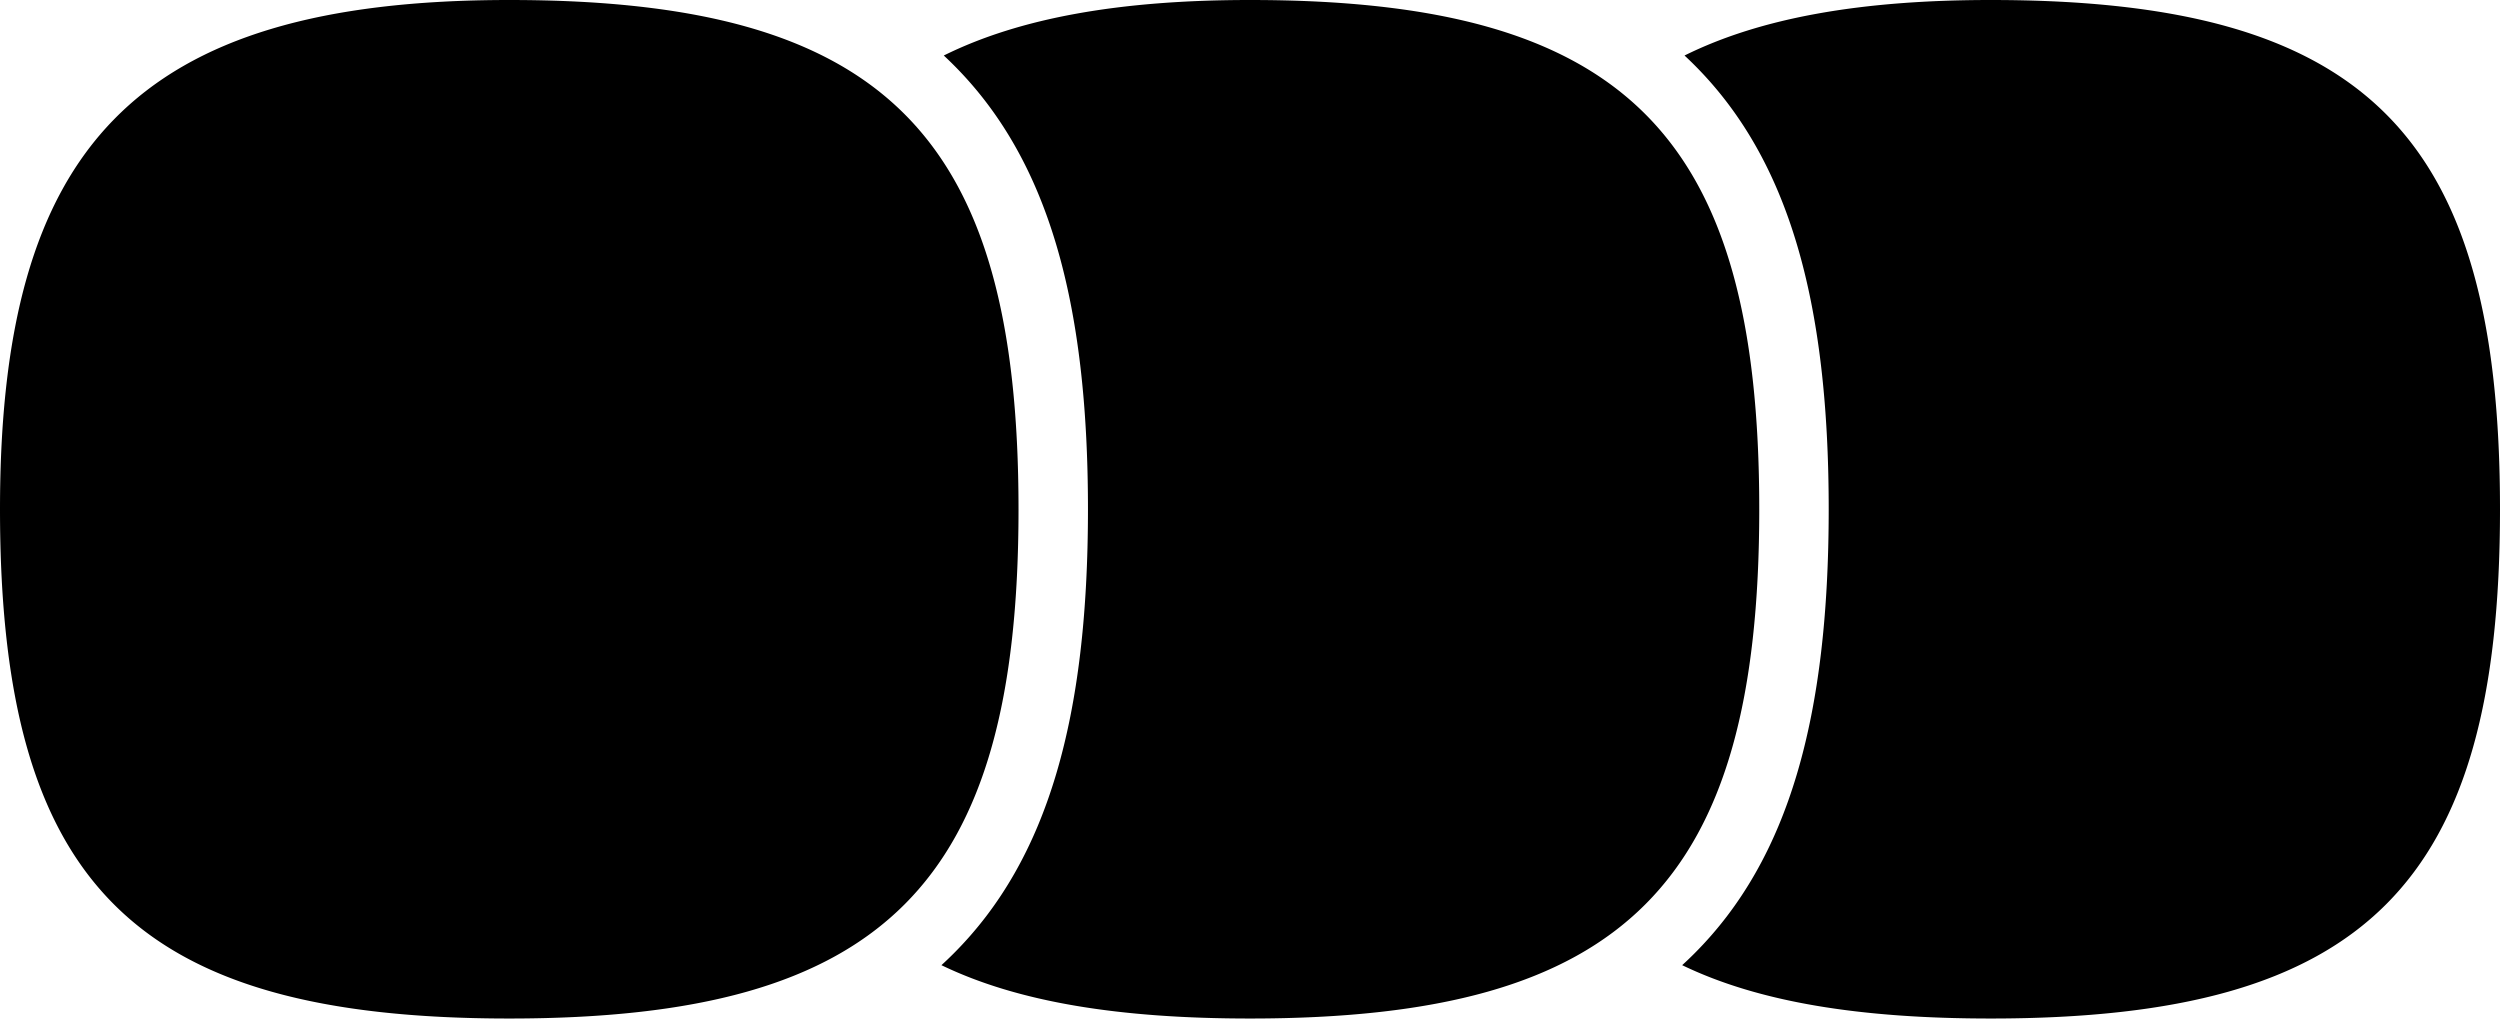 <svg xmlns="http://www.w3.org/2000/svg" width="864" height="352"><path fill-rule="evenodd" d="M325.358 333.564a127.895 127.895 0 0 0 4.196-4.01C362.166 296.942 376 247.984 376 176S362.166 55.058 329.554 22.446a127.98 127.98 0 0 0-3.38-3.259C352.58 6.096 387.355 0 432 0c129.556 0 176 46.444 176 176 0 129.556-46.444 176-176 176-45.106 0-80.137-5.63-106.642-18.436zm256 0a127.895 127.895 0 0 0 4.196-4.01C618.166 296.942 632 247.984 632 176S618.166 55.058 585.554 22.446a127.98 127.98 0 0 0-3.38-3.259C608.58 6.096 643.355 0 688 0c129.556 0 176 46.444 176 176 0 129.556-46.444 176-176 176-45.106 0-80.137-5.63-106.642-18.436zM352 176c0 129.556-46.444 176-176 176C46.444 352 0 305.556 0 176 0 51.333 46.444 0 176 0c129.556 0 176 46.444 176 176z"/></svg>